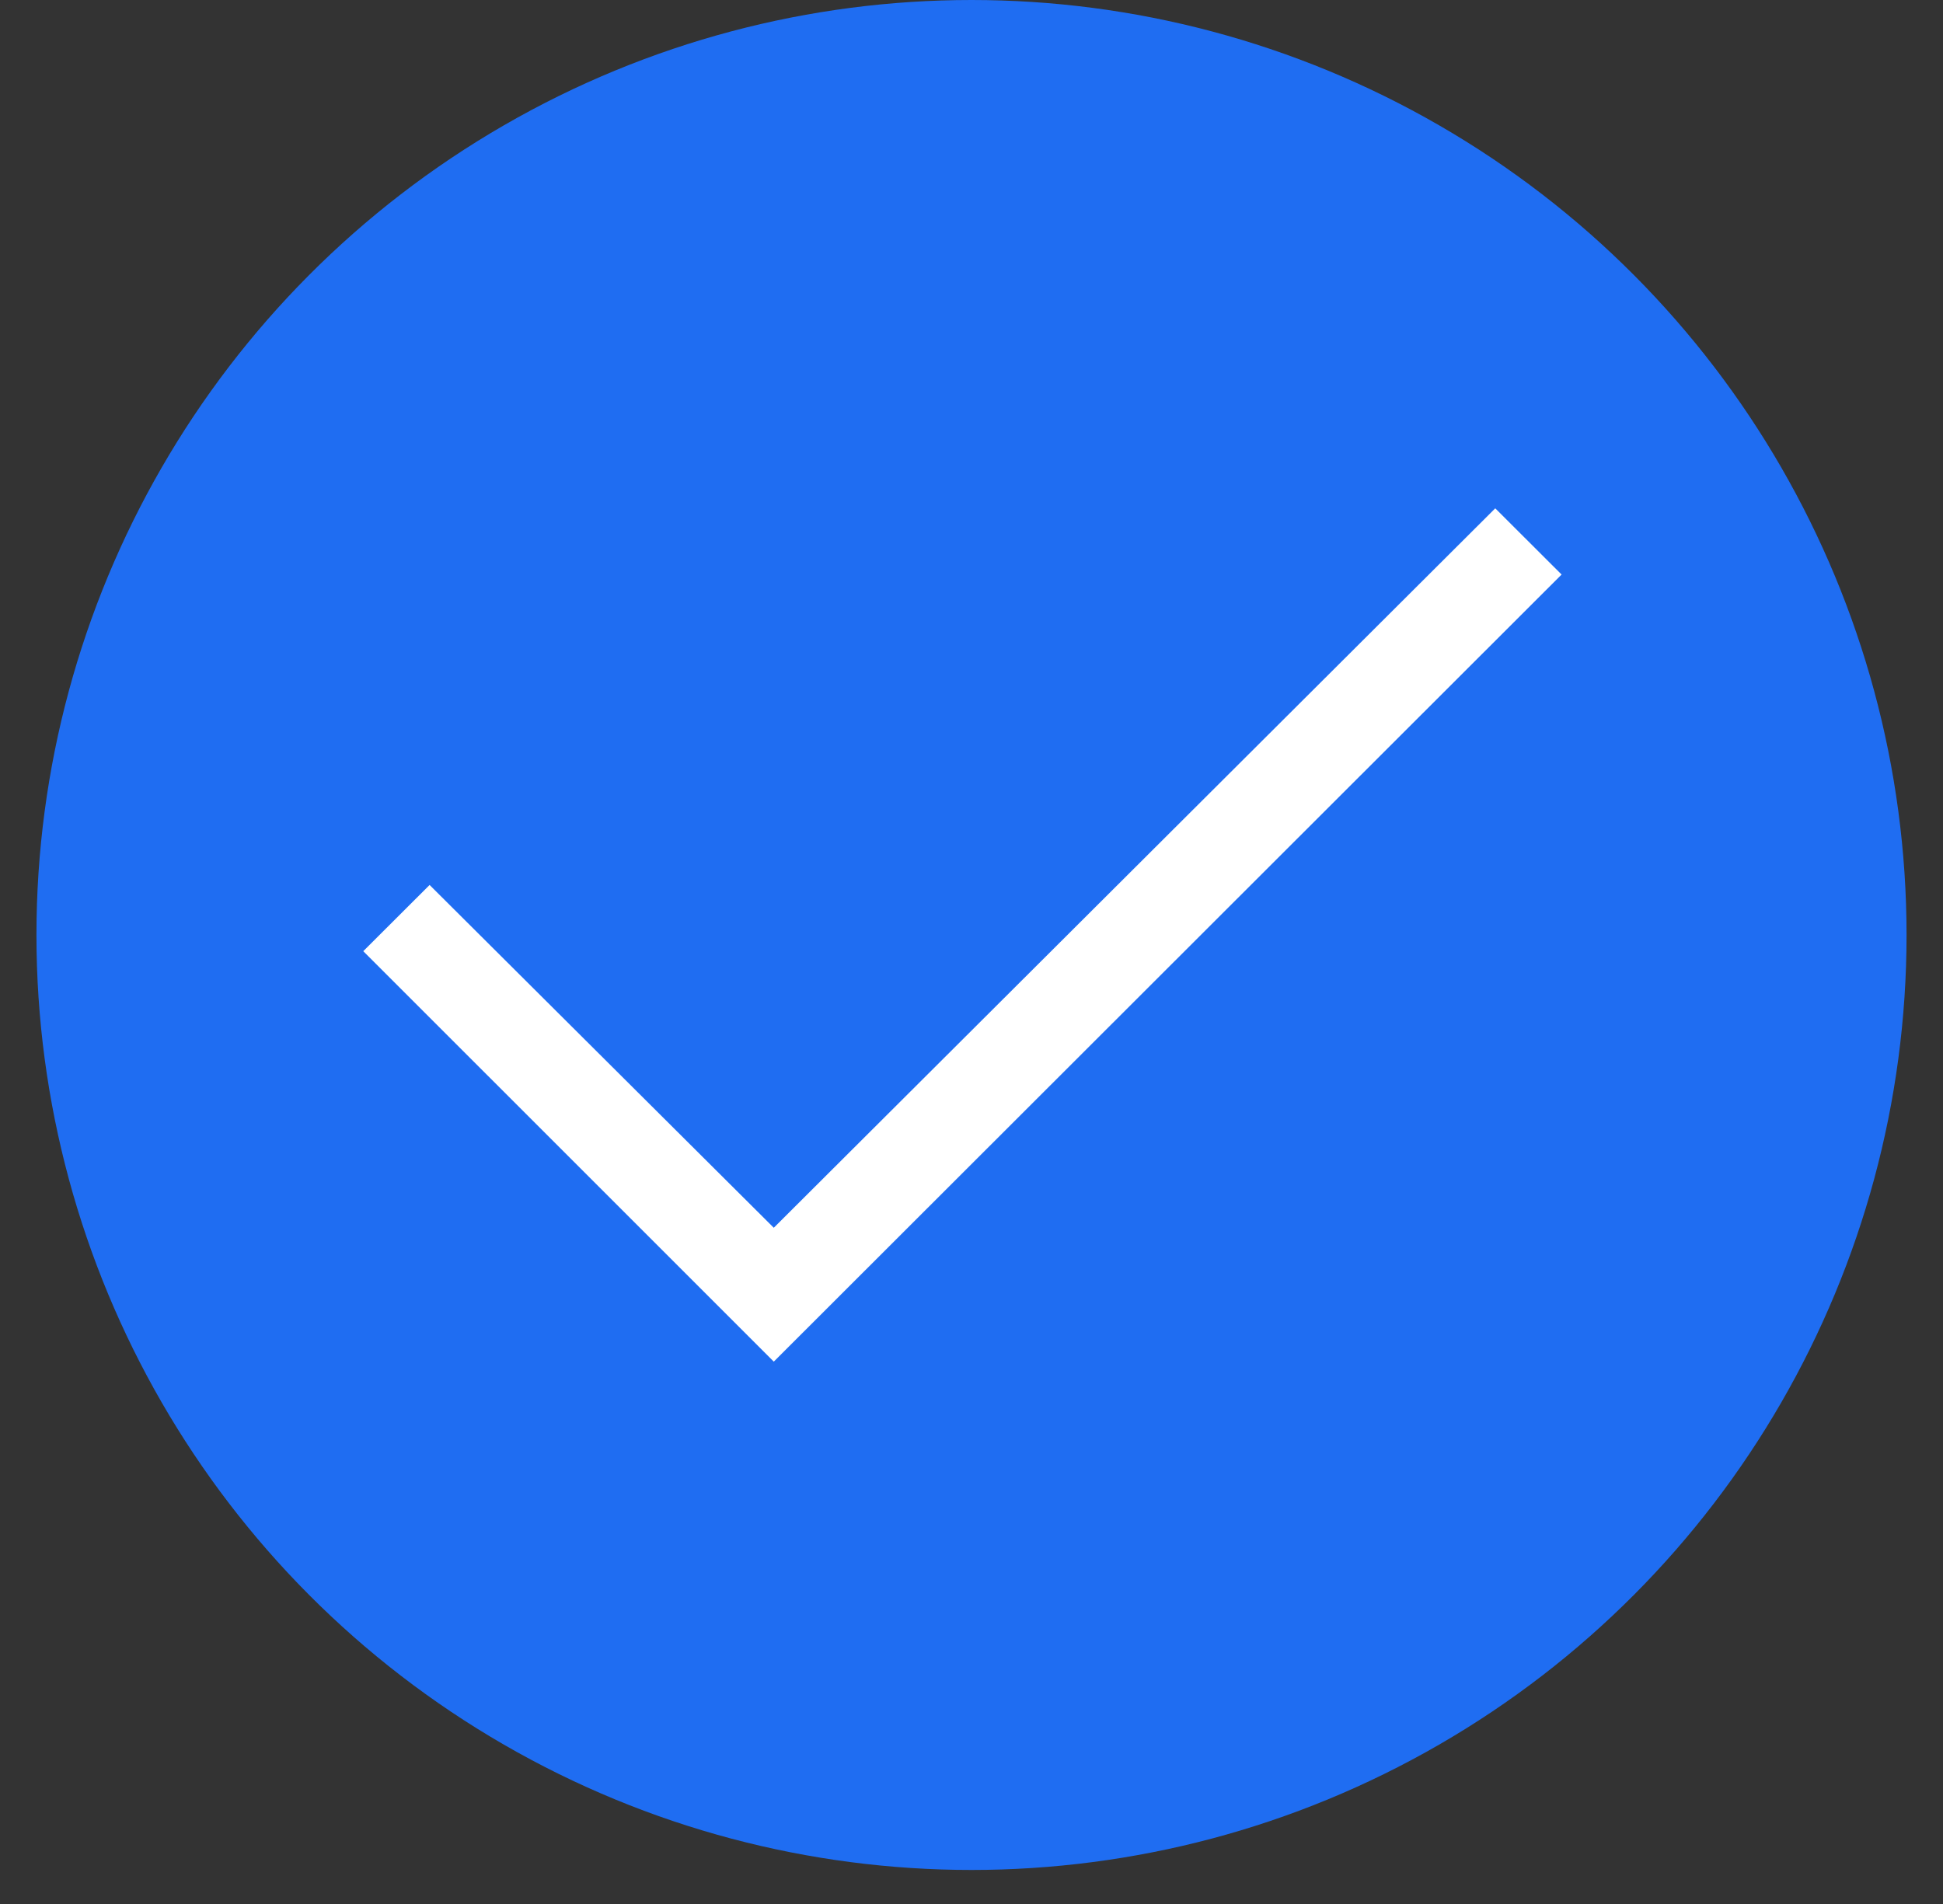 <svg width="50" height="49" viewBox="0 0 50 49" fill="none" xmlns="http://www.w3.org/2000/svg">
<rect x="0" y="0" width="50" height="49" fill="#333333" stroke="none"/>
<circle cx="25" cy="24.062" r="24.062" fill="#1F6DF2"/>
<path d="M40.185 14.786L19.912 35.042L9.348 24.479L11.055 22.775L19.912 31.597L38.478 13.082L40.185 14.786Z" fill="white"/>
</svg>
